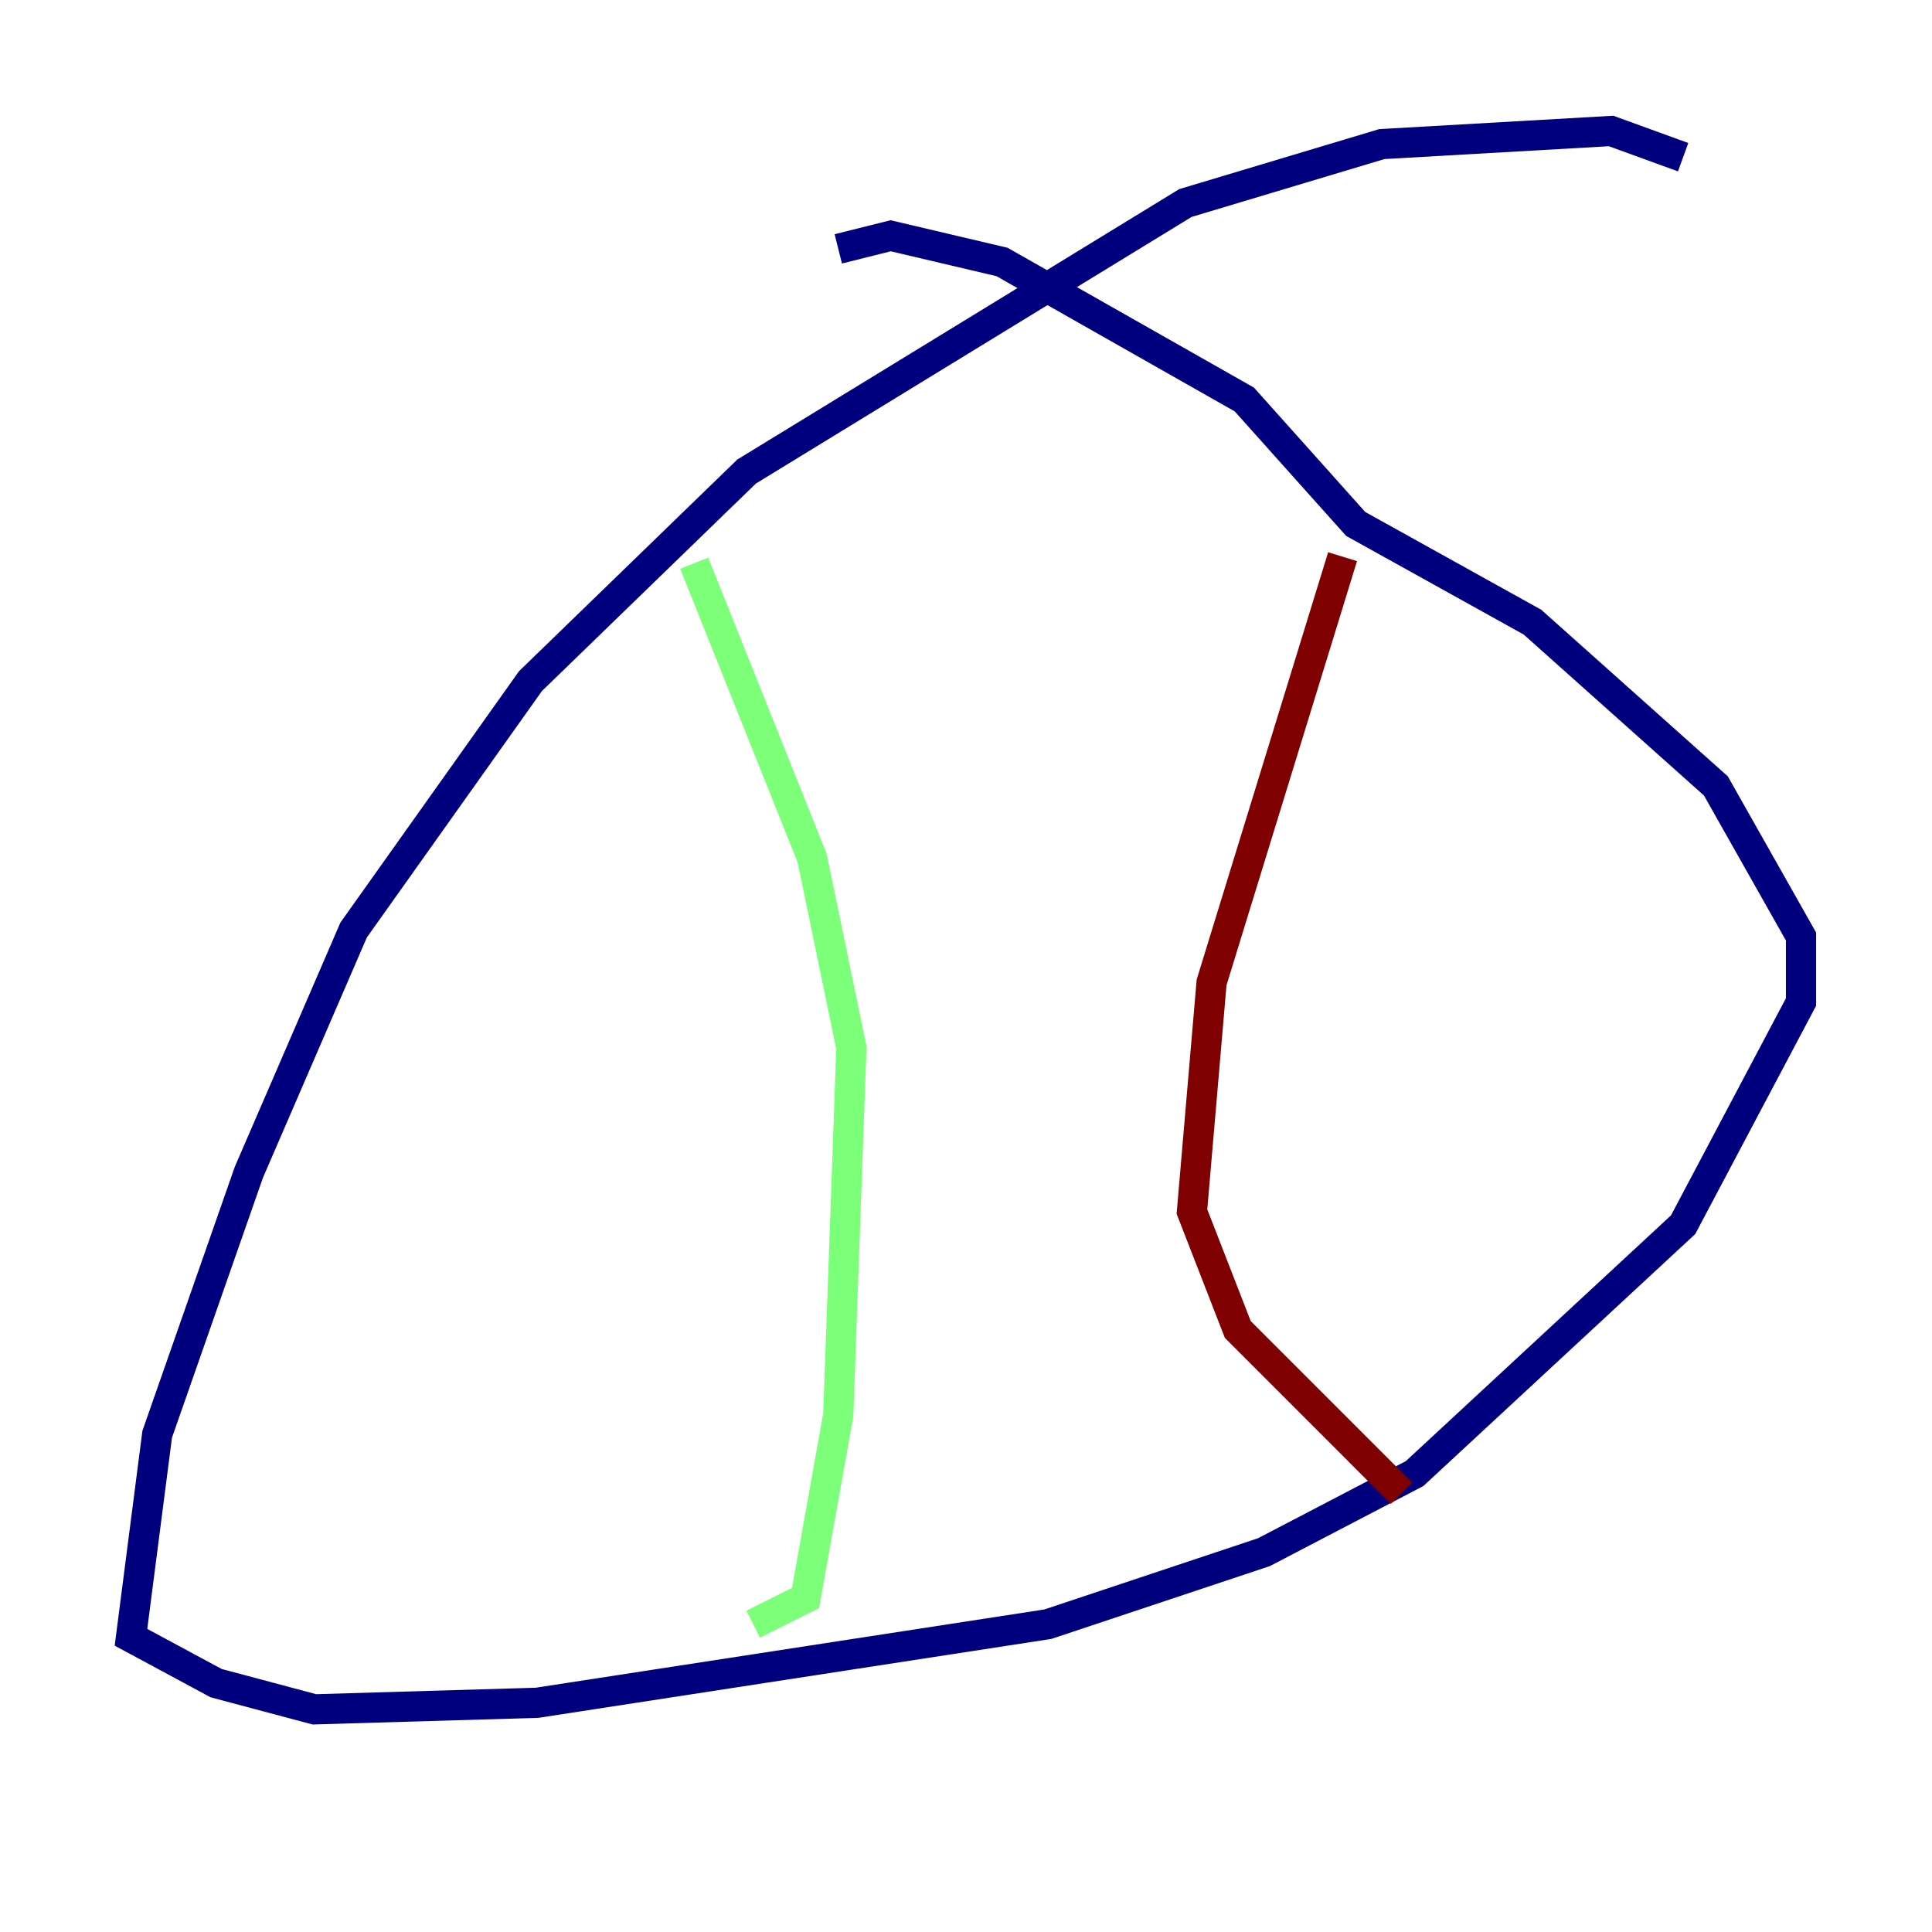 <?xml version="1.0" encoding="utf-8" ?>
<svg baseProfile="tiny" height="128" version="1.2" viewBox="0,0,128,128" width="128" xmlns="http://www.w3.org/2000/svg" xmlns:ev="http://www.w3.org/2001/xml-events" xmlns:xlink="http://www.w3.org/1999/xlink"><defs /><polyline fill="none" points="111.512,10.414 106.739,8.678 91.552,9.546 78.536,13.451 49.464,31.241 35.146,45.125 23.43,61.614 16.488,77.668 10.414,95.024 8.678,108.475 14.319,111.512 20.827,113.248 35.58,112.814 69.424,107.607 83.742,102.834 93.722,97.627 111.512,81.139 119.322,66.386 119.322,62.047 113.681,52.068 101.532,41.22 89.817,34.712 82.441,26.468 66.386,17.356 59.01,15.62 55.539,16.488" stroke="#00007f" stroke-width="2" /><polyline fill="none" points="45.993,37.315 53.803,56.841 56.407,69.424 55.539,93.722 53.37,105.871 49.898,107.607" stroke="#7cff79" stroke-width="2" /><polyline fill="none" points="88.949,36.881 80.271,65.085 78.969,80.271 82.007,88.081 92.854,98.929" stroke="#7f0000" stroke-width="2" /></svg>